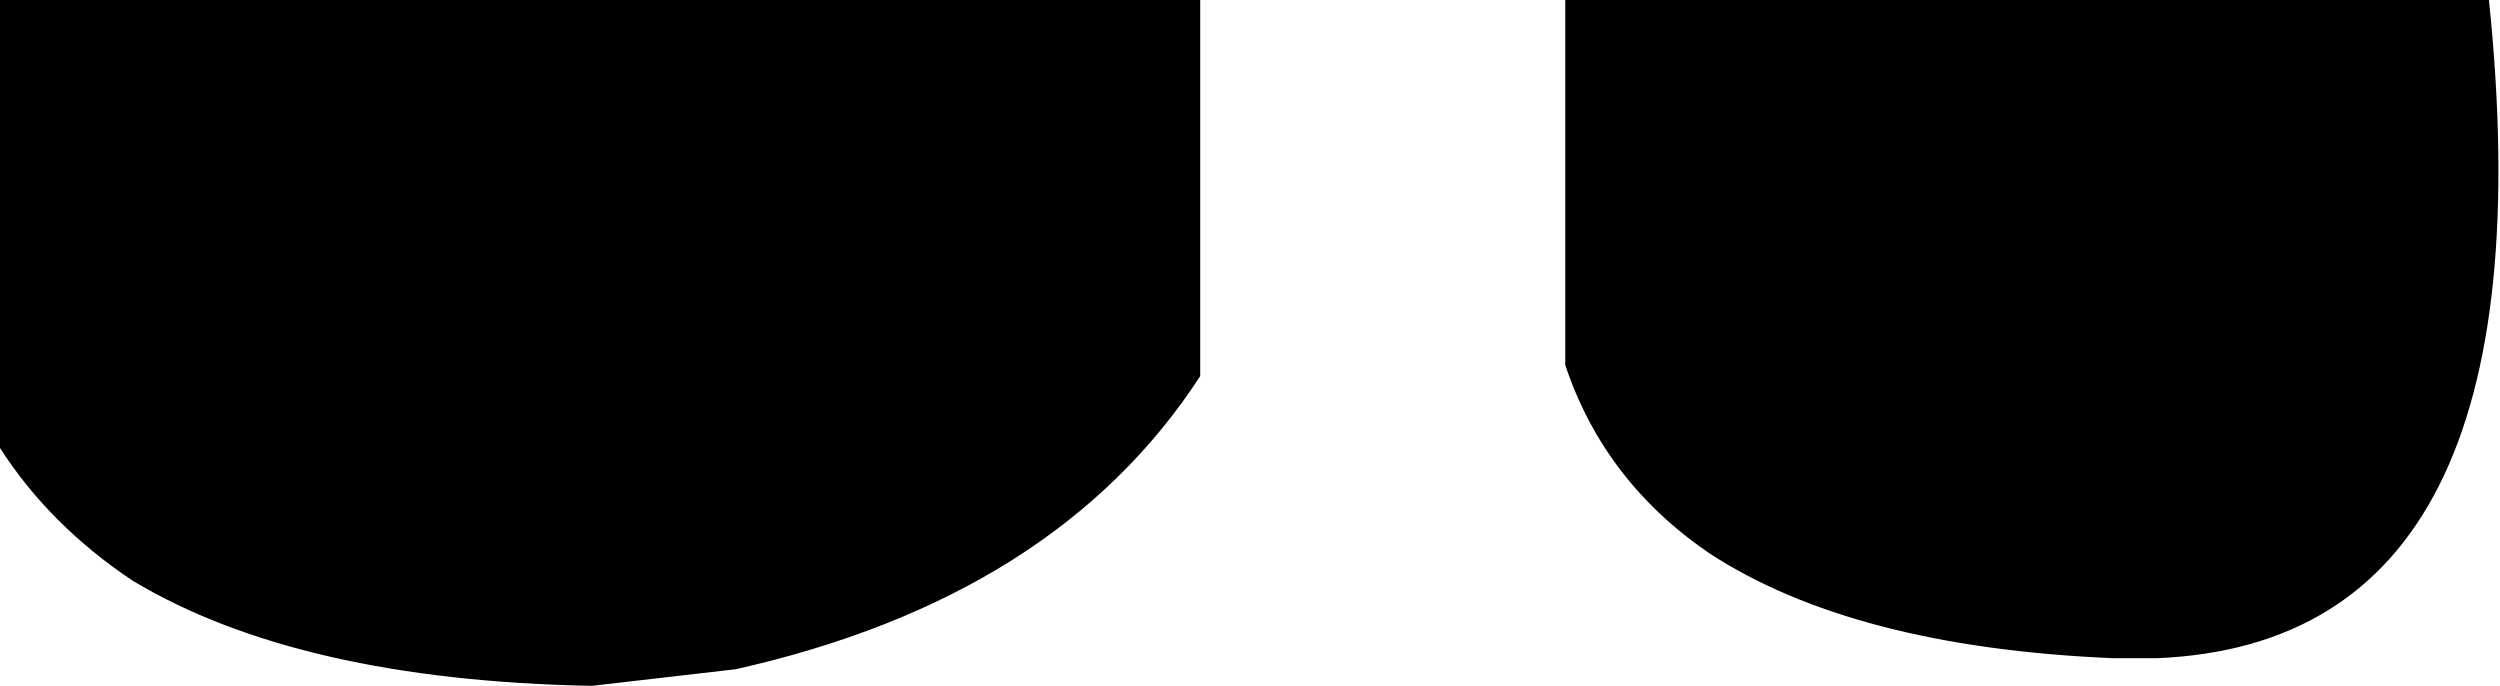 <?xml version="1.0" encoding="UTF-8" standalone="no"?>
<svg xmlns:xlink="http://www.w3.org/1999/xlink" height="6.2px" width="22.6px" xmlns="http://www.w3.org/2000/svg">
  <g transform="matrix(1.0, 0.0, 0.0, 1.0, -202.05, -111.2)">
    <path d="M221.15 117.15 Q218.8 117.05 217.5 116.2 216.55 115.55 216.2 114.5 L216.2 111.2 224.55 111.2 Q225.15 117.0 221.55 117.15 L221.15 117.15 M212.9 114.6 Q211.6 116.6 208.7 117.25 L207.4 117.4 Q204.75 117.35 203.25 116.45 202.5 115.95 202.05 115.25 L202.05 111.2 212.9 111.2 212.9 114.6" fill="#000000" fill-rule="evenodd" stroke="none"/>
  </g>
</svg>
